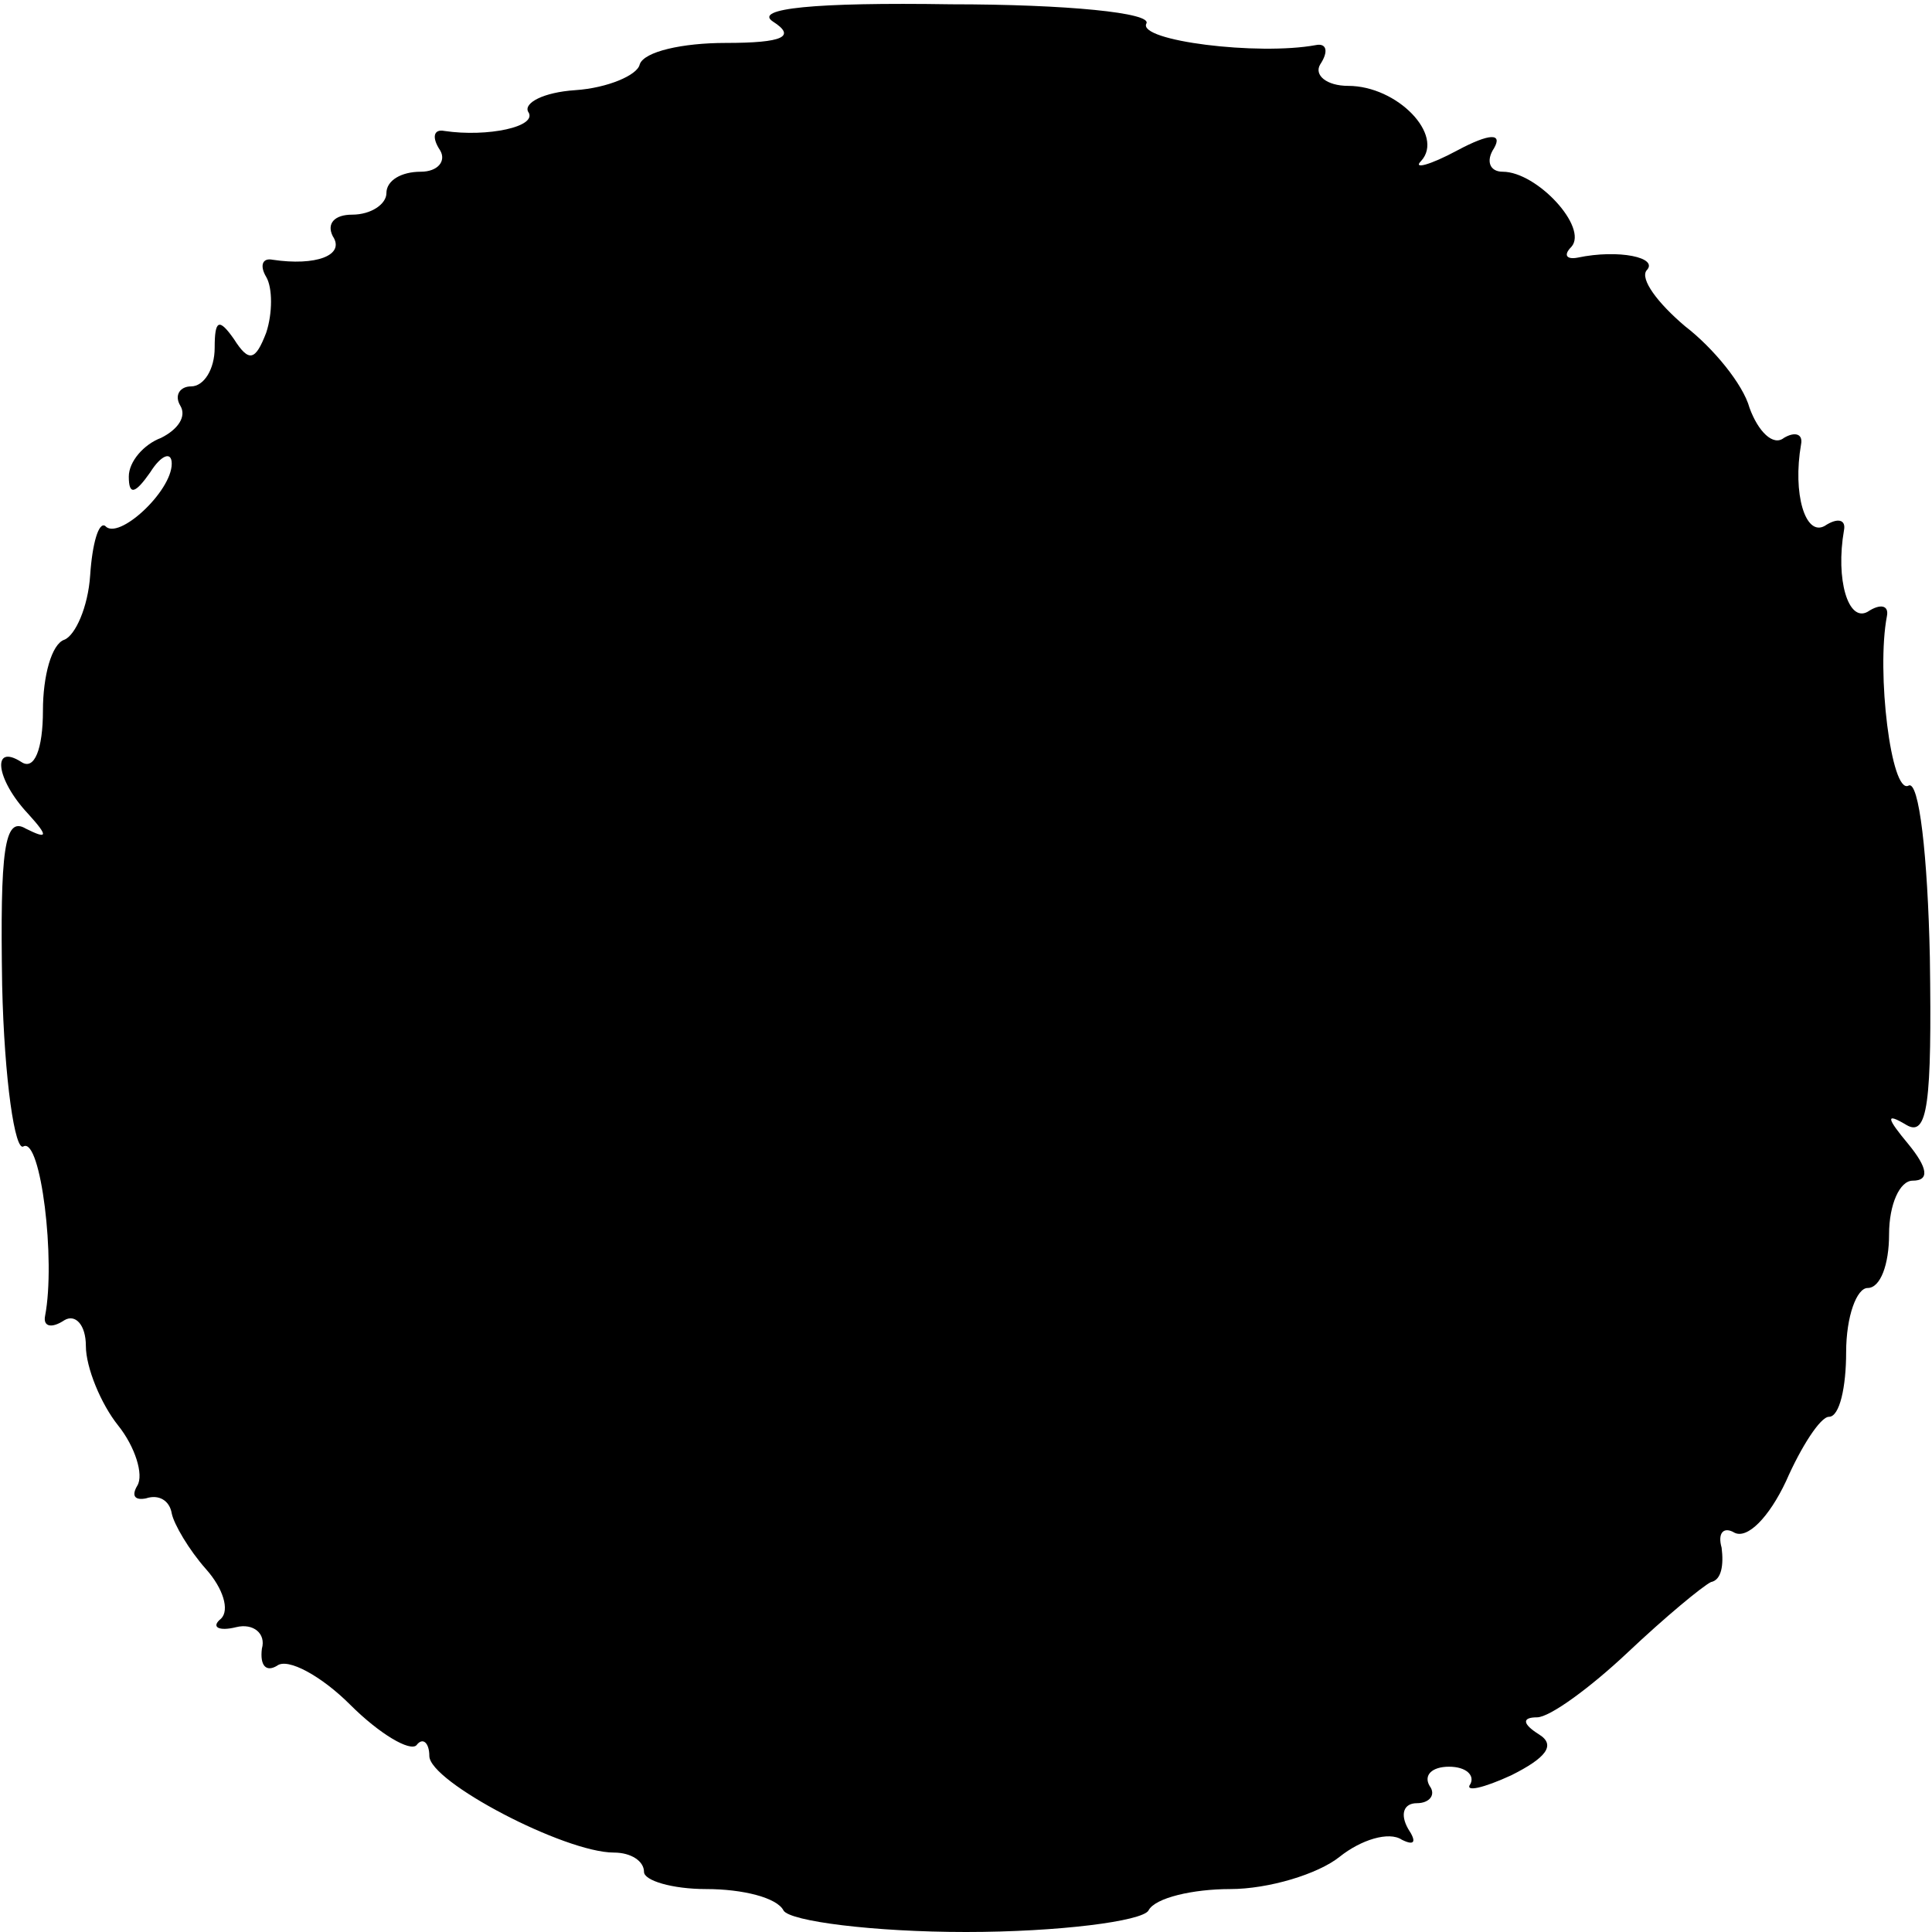 <?xml version="1.0" standalone="no"?>
<!DOCTYPE svg PUBLIC "-//W3C//DTD SVG 20010904//EN"
 "http://www.w3.org/TR/2001/REC-SVG-20010904/DTD/svg10.dtd">
<svg version="1.0" xmlns="http://www.w3.org/2000/svg"
 width="90pt" height="90pt" viewBox="0 0 90 90"
 preserveAspectRatio="xMidYMid meet">
<g transform="translate(0,90) scale(0.1,-0.1)"
fill="#000000" stroke="none">
<path d="M360 890 c11 -7 5 -10 -22 -10 -20 0 -38 -4 -40 -10 -1 -5 -15 -11
-30 -12 -15 -1 -24 -6 -22 -10 5 -7 -19 -12 -39 -9 -5 1 -6 -3 -2 -9 3 -5 -1
-10 -9 -10 -9 0 -16 -4 -16 -10 0 -5 -7 -10 -16 -10 -8 0 -12 -4 -9 -10 6 -9
-8 -14 -28 -11 -5 1 -6 -3 -3 -8 3 -5 3 -17 0 -26 -5 -13 -8 -14 -15 -3 -7 10
-9 9 -9 -4 0 -10 -5 -18 -11 -18 -5 0 -8 -4 -5 -9 3 -5 -1 -11 -9 -15 -8 -3
-15 -11 -15 -18 0 -9 3 -8 10 2 5 8 10 10 10 4 0 -13 -25 -36 -31 -29 -3 2 -6
-8 -7 -23 -1 -15 -7 -28 -12 -30 -6 -2 -10 -17 -10 -33 0 -18 -4 -28 -10 -24
-14 9 -12 -8 3 -24 10 -11 9 -12 -1 -7 -10 6 -12 -10 -11 -73 1 -44 6 -78 10
-75 8 4 15 -53 10 -79 -1 -5 3 -6 9 -2 5 3 10 -2 10 -12 0 -10 7 -27 15 -37 8
-10 12 -23 9 -28 -3 -5 -1 -7 4 -6 6 2 11 -1 12 -7 1 -5 8 -17 16 -26 8 -9 11
-19 7 -23 -5 -4 -1 -6 7 -4 8 2 14 -3 12 -10 -1 -8 2 -11 7 -8 5 4 21 -5 34
-18 14 -14 28 -22 31 -19 3 4 6 1 6 -5 0 -12 63 -45 86 -45 8 0 14 -4 14 -9 0
-4 13 -8 29 -8 17 0 33 -4 36 -10 3 -5 42 -10 85 -10 43 0 82 5 85 10 3 6 21
10 38 10 18 0 41 7 51 15 10 8 23 12 29 8 6 -3 7 -1 3 5 -4 7 -2 12 4 12 6 0
9 4 6 8 -3 5 1 9 9 9 8 0 12 -4 10 -8 -3 -4 6 -2 19 4 16 8 21 14 13 19 -8 5
-8 8 -1 8 6 0 25 14 42 30 18 17 35 31 39 33 5 1 6 8 5 16 -2 7 1 10 6 7 6 -3
16 7 24 24 7 16 16 30 20 30 5 0 8 14 8 30 0 17 5 30 10 30 6 0 10 11 10 25 0
14 5 25 11 25 8 0 7 6 -2 17 -10 12 -11 15 -1 9 10 -6 12 10 11 78 -1 47 -5
83 -10 80 -8 -4 -15 53 -10 79 1 5 -3 6 -9 2 -9 -5 -15 15 -11 38 1 5 -3 6 -9
2 -9 -5 -15 15 -11 38 1 5 -3 6 -8 3 -5 -4 -12 3 -16 14 -3 11 -17 28 -30 38
-13 11 -21 22 -18 26 6 6 -13 10 -32 6 -5 -1 -7 1 -3 5 8 9 -16 35 -32 35 -6
0 -8 5 -4 11 4 7 -2 7 -17 -1 -13 -7 -21 -9 -17 -5 11 12 -11 35 -34 35 -10 0
-16 5 -13 10 4 6 3 10 -2 9 -27 -5 -83 2 -79 10 3 5 -37 9 -91 9 -64 1 -92 -2
-83 -8z"/>
</g>
</svg>
